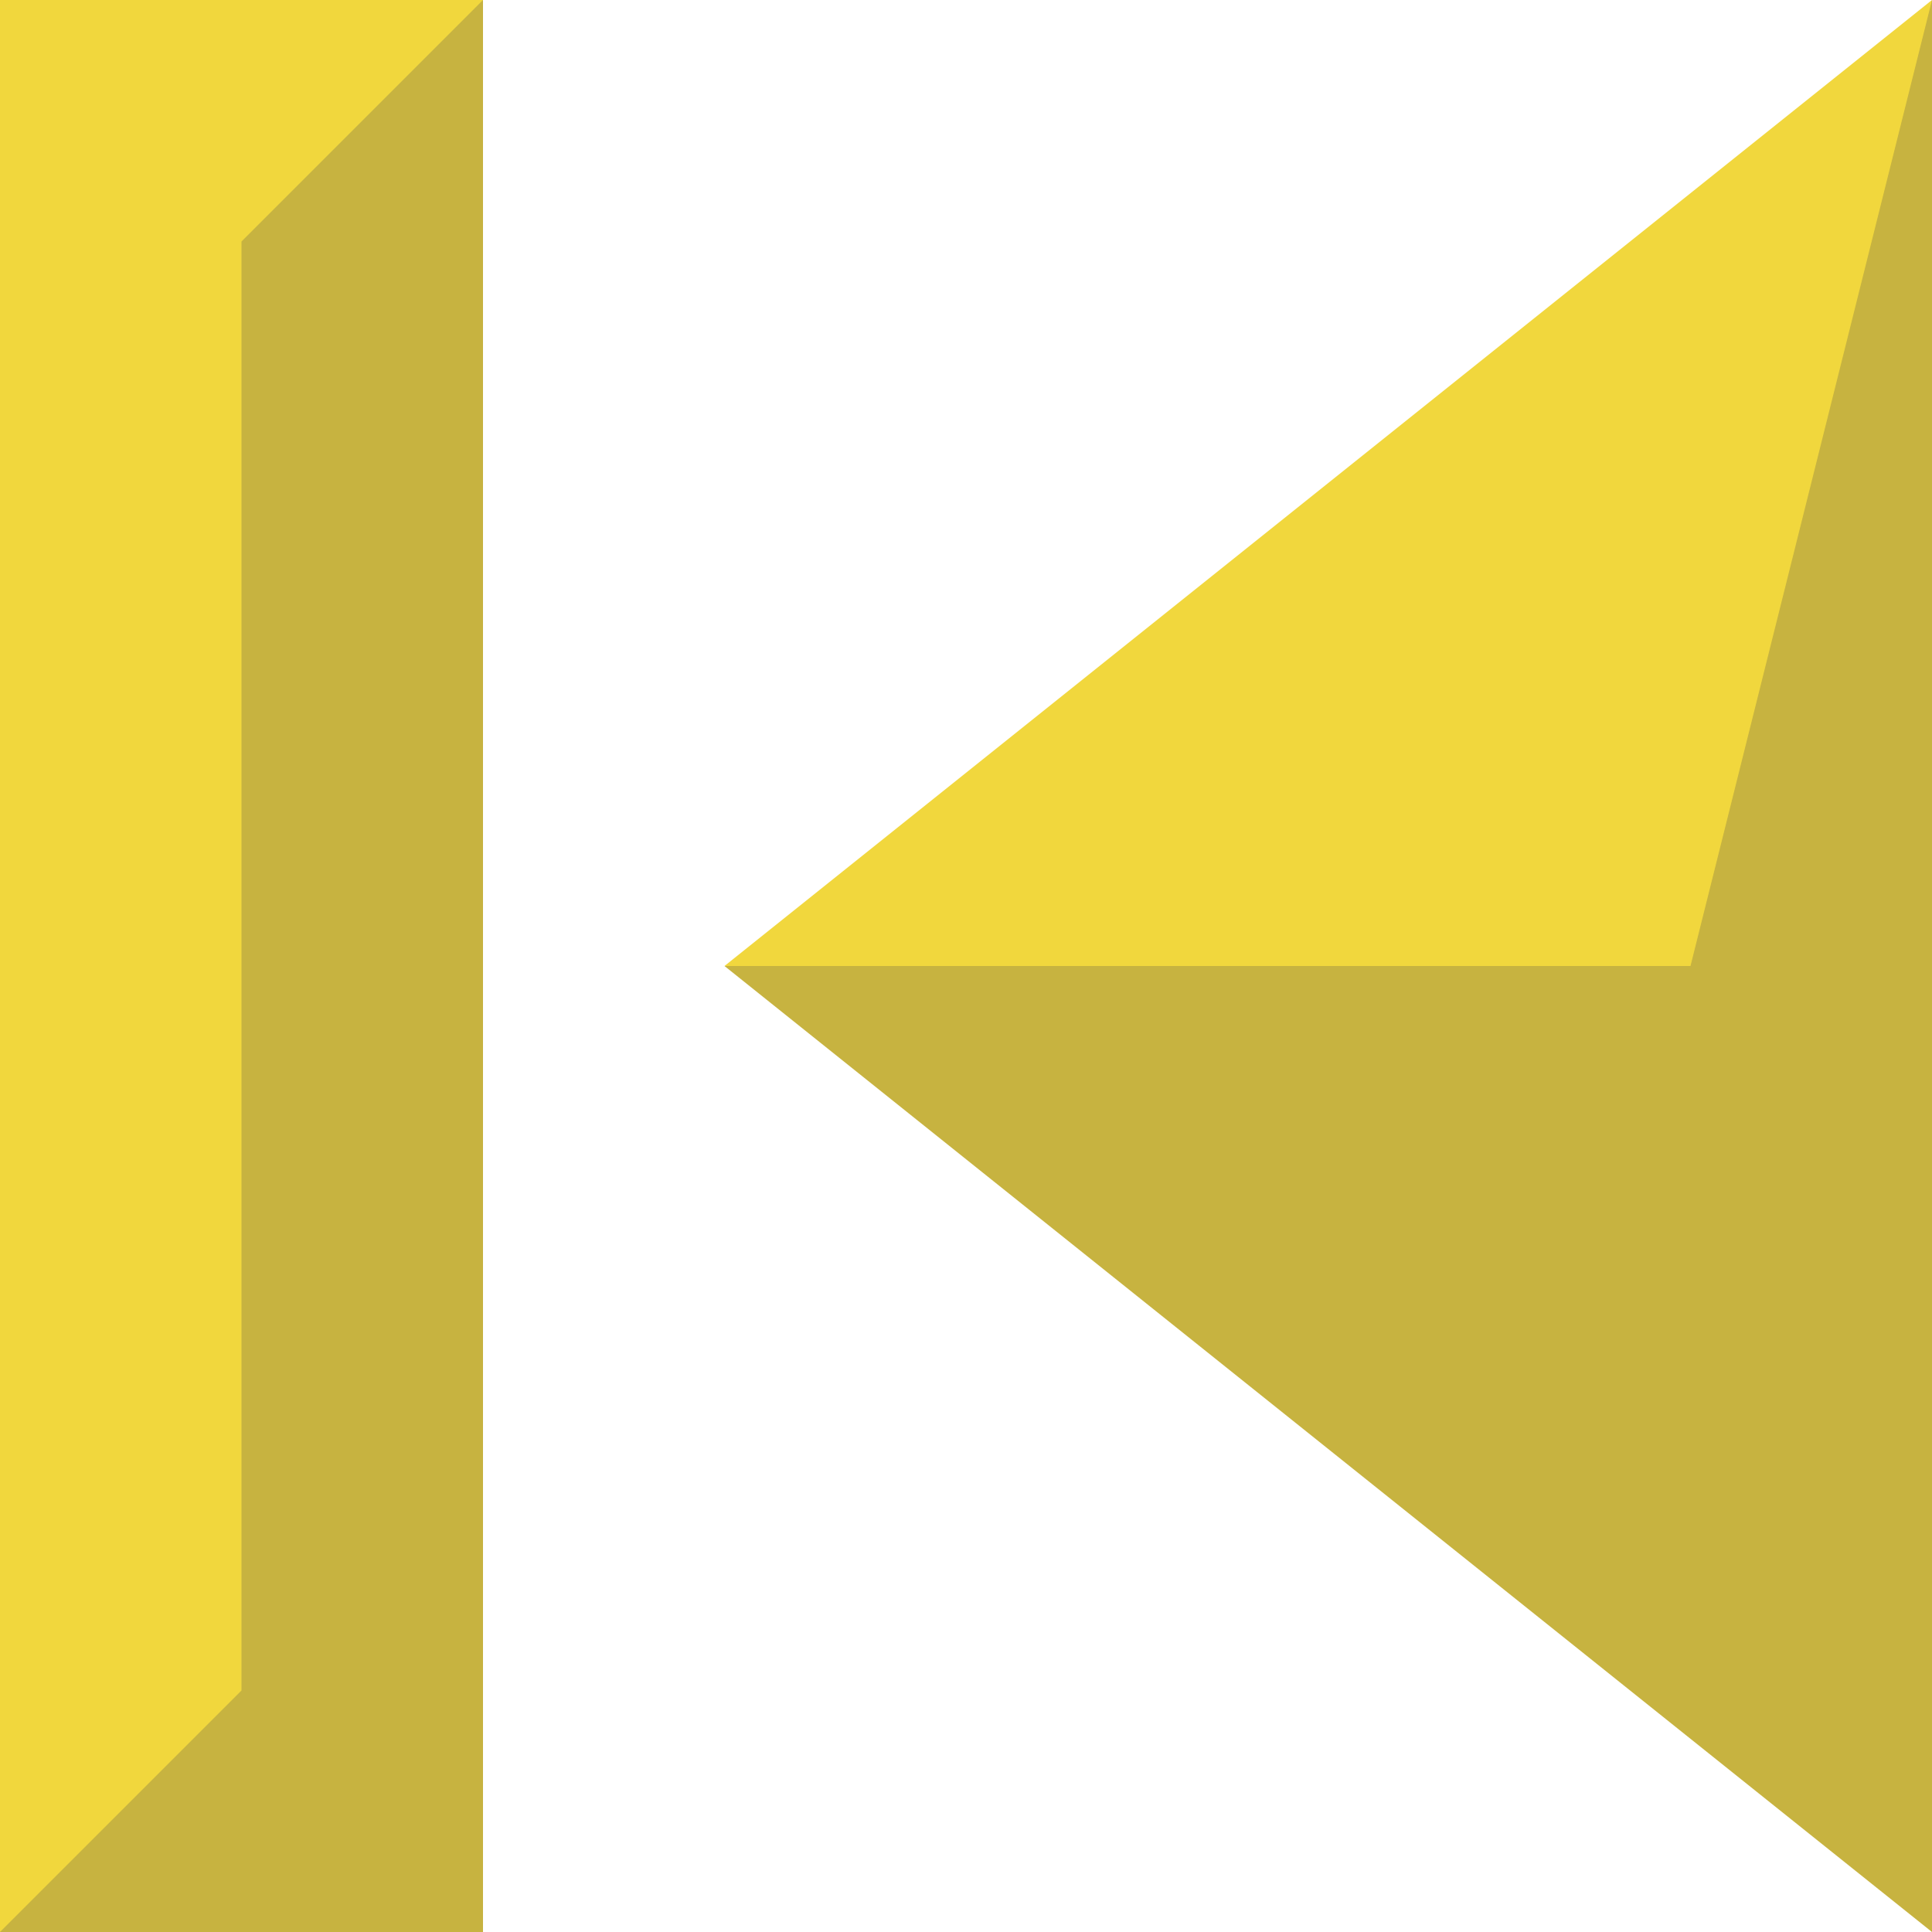 <?xml version="1.0" ?><svg id="icons" style="enable-background:new 0 0 96 96;" version="1.1" viewBox="0 0 96 96" xml:space="preserve" xmlns="http://www.w3.org/2000/svg" xmlns:xlink="http://www.w3.org/1999/xlink"><style type="text/css">
	.st0{fill:#E6E6E7;}
	.st1{opacity:0.2;fill:#21264C;}
	.st2{opacity:0.15;fill:#21264C;}
	.st3{fill:#21264C;}
	.st4{fill:#F1D73D;}
	.st5{fill:#CF4239;}
	.st6{opacity:0.3;fill:#FFFFFF;}
</style><g id="grey"/><g id="colored"><g id="jumpbackward"><path class="st4" d="M0,96h24V0H0V96z M36,48l60,48V0L36,48z" id="bck_2_"/><path class="st1" d="M12,84L0,96l24,0V0L12,12V84z M84,48l-48,0l60,48V0L84,48z" id="shadow_6_"/></g></g></svg>